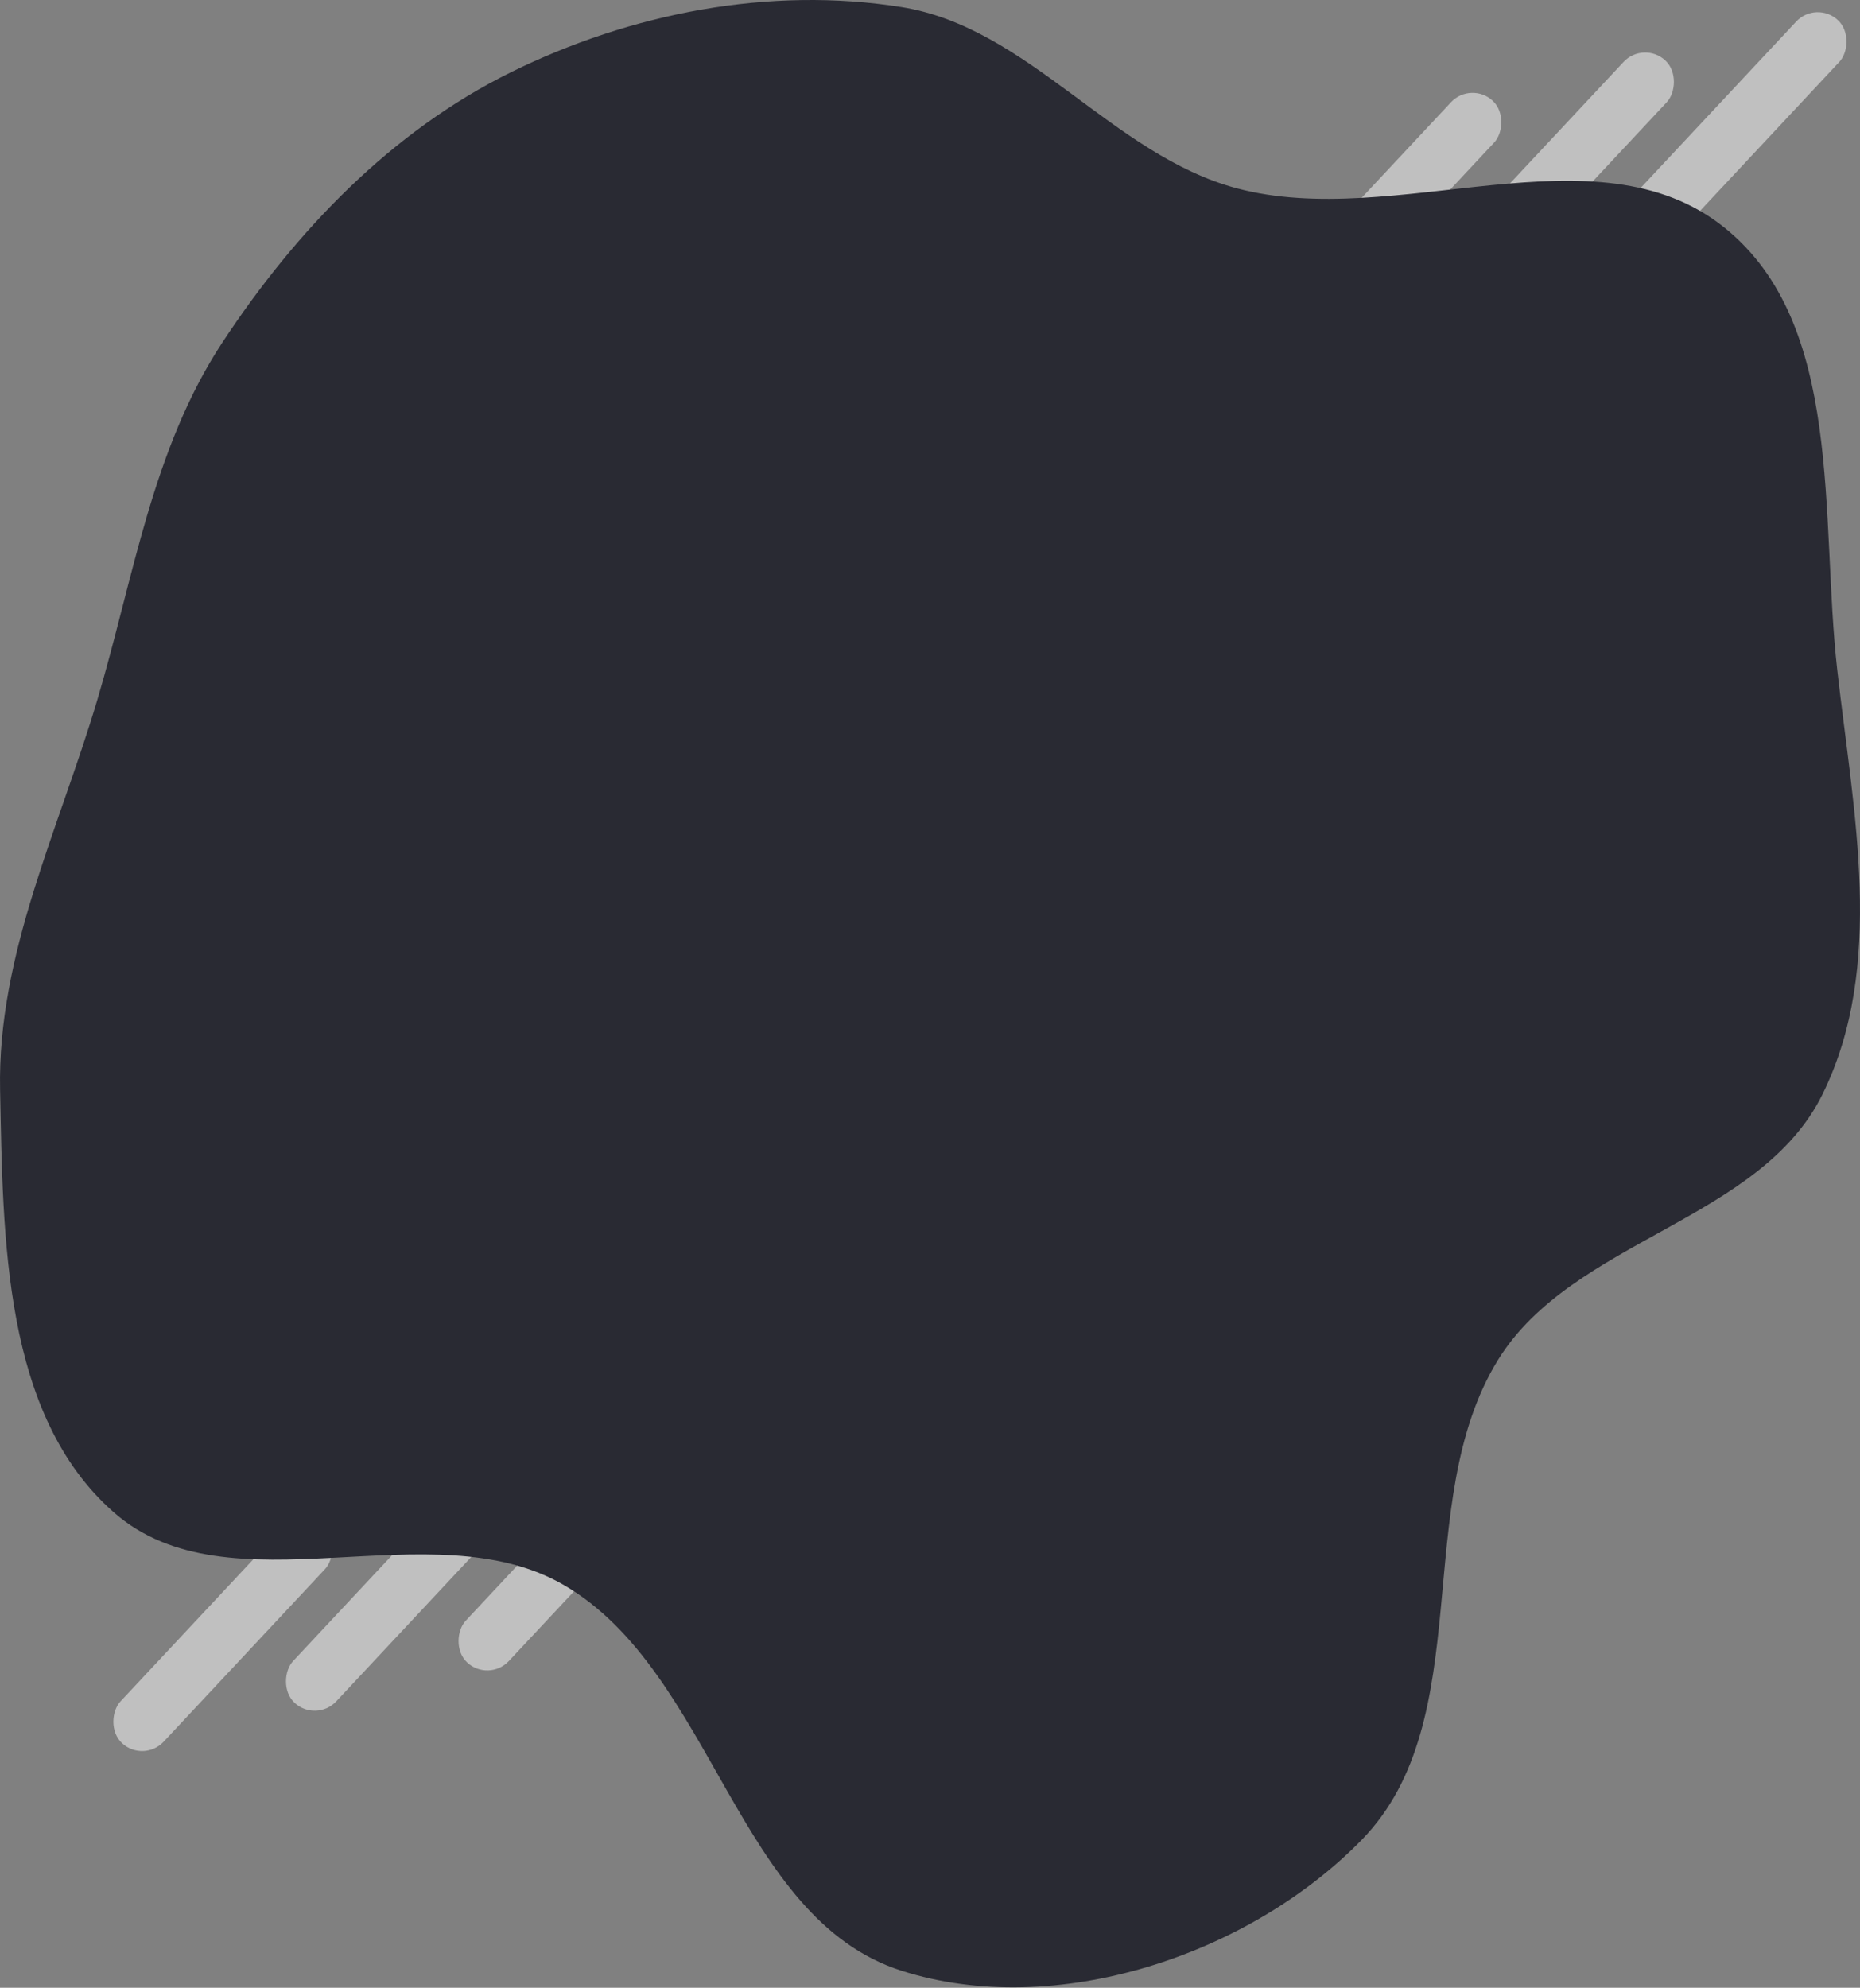 <svg width="630" height="673" viewBox="0 0 630 673" fill="none" xmlns="http://www.w3.org/2000/svg">
<rect x="0" y="0" width="630" height="673" fill="#808080" stroke="none"/>
<g opacity="0.5">
<rect x="498.307" y="27.303" width="20" height="100" rx="10" transform="rotate(43.084 498.307 27.303)" fill="white"/>
<rect x="556.764" y="13.652" width="20" height="100" rx="10" transform="rotate(43.084 556.764 13.652)" fill="white"/>
<rect x="615.221" width="20" height="100" rx="10" transform="rotate(43.084 615.221 0)" fill="white"/>
</g>
<g opacity="0.5">
<rect x="102.307" y="510.303" width="20" height="100" rx="10" transform="rotate(43.084 102.307 510.303)" fill="white"/>
<rect x="160.764" y="496.652" width="20" height="100" rx="10" transform="rotate(43.084 160.764 496.652)" fill="white"/>
<rect x="219.221" y="483" width="20" height="100" rx="10" transform="rotate(43.084 219.221 483)" fill="white"/>
</g>
<path fill-rule="evenodd" clip-rule="evenodd" d="M305.369 2.405C348.353 9.269 376.759 52.465 418.806 63.726C472.862 78.203 540.395 42.027 584.049 77.041C624.788 109.715 616.422 175.052 622.304 226.943C627.764 275.117 638.717 326.98 617.309 370.48C596.143 413.488 532.617 419.632 507.409 460.403C477.417 508.915 501.081 582.127 461.228 622.928C423.008 662.057 357.477 683.879 305.369 667.247C249.561 649.434 241.678 566.142 191.04 536.688C145.97 510.472 77.738 546.458 38.558 512.056C0.971 479.052 1.056 418.982 0.031 368.972C-0.909 323.102 19.834 281.071 32.924 237.097C45.294 195.54 51.515 152.072 75.373 115.866C100.216 78.166 132.541 44.453 173.03 24.478C213.647 4.441 260.645 -4.737 305.369 2.405Z" fill="#292A33"/>
</svg>
